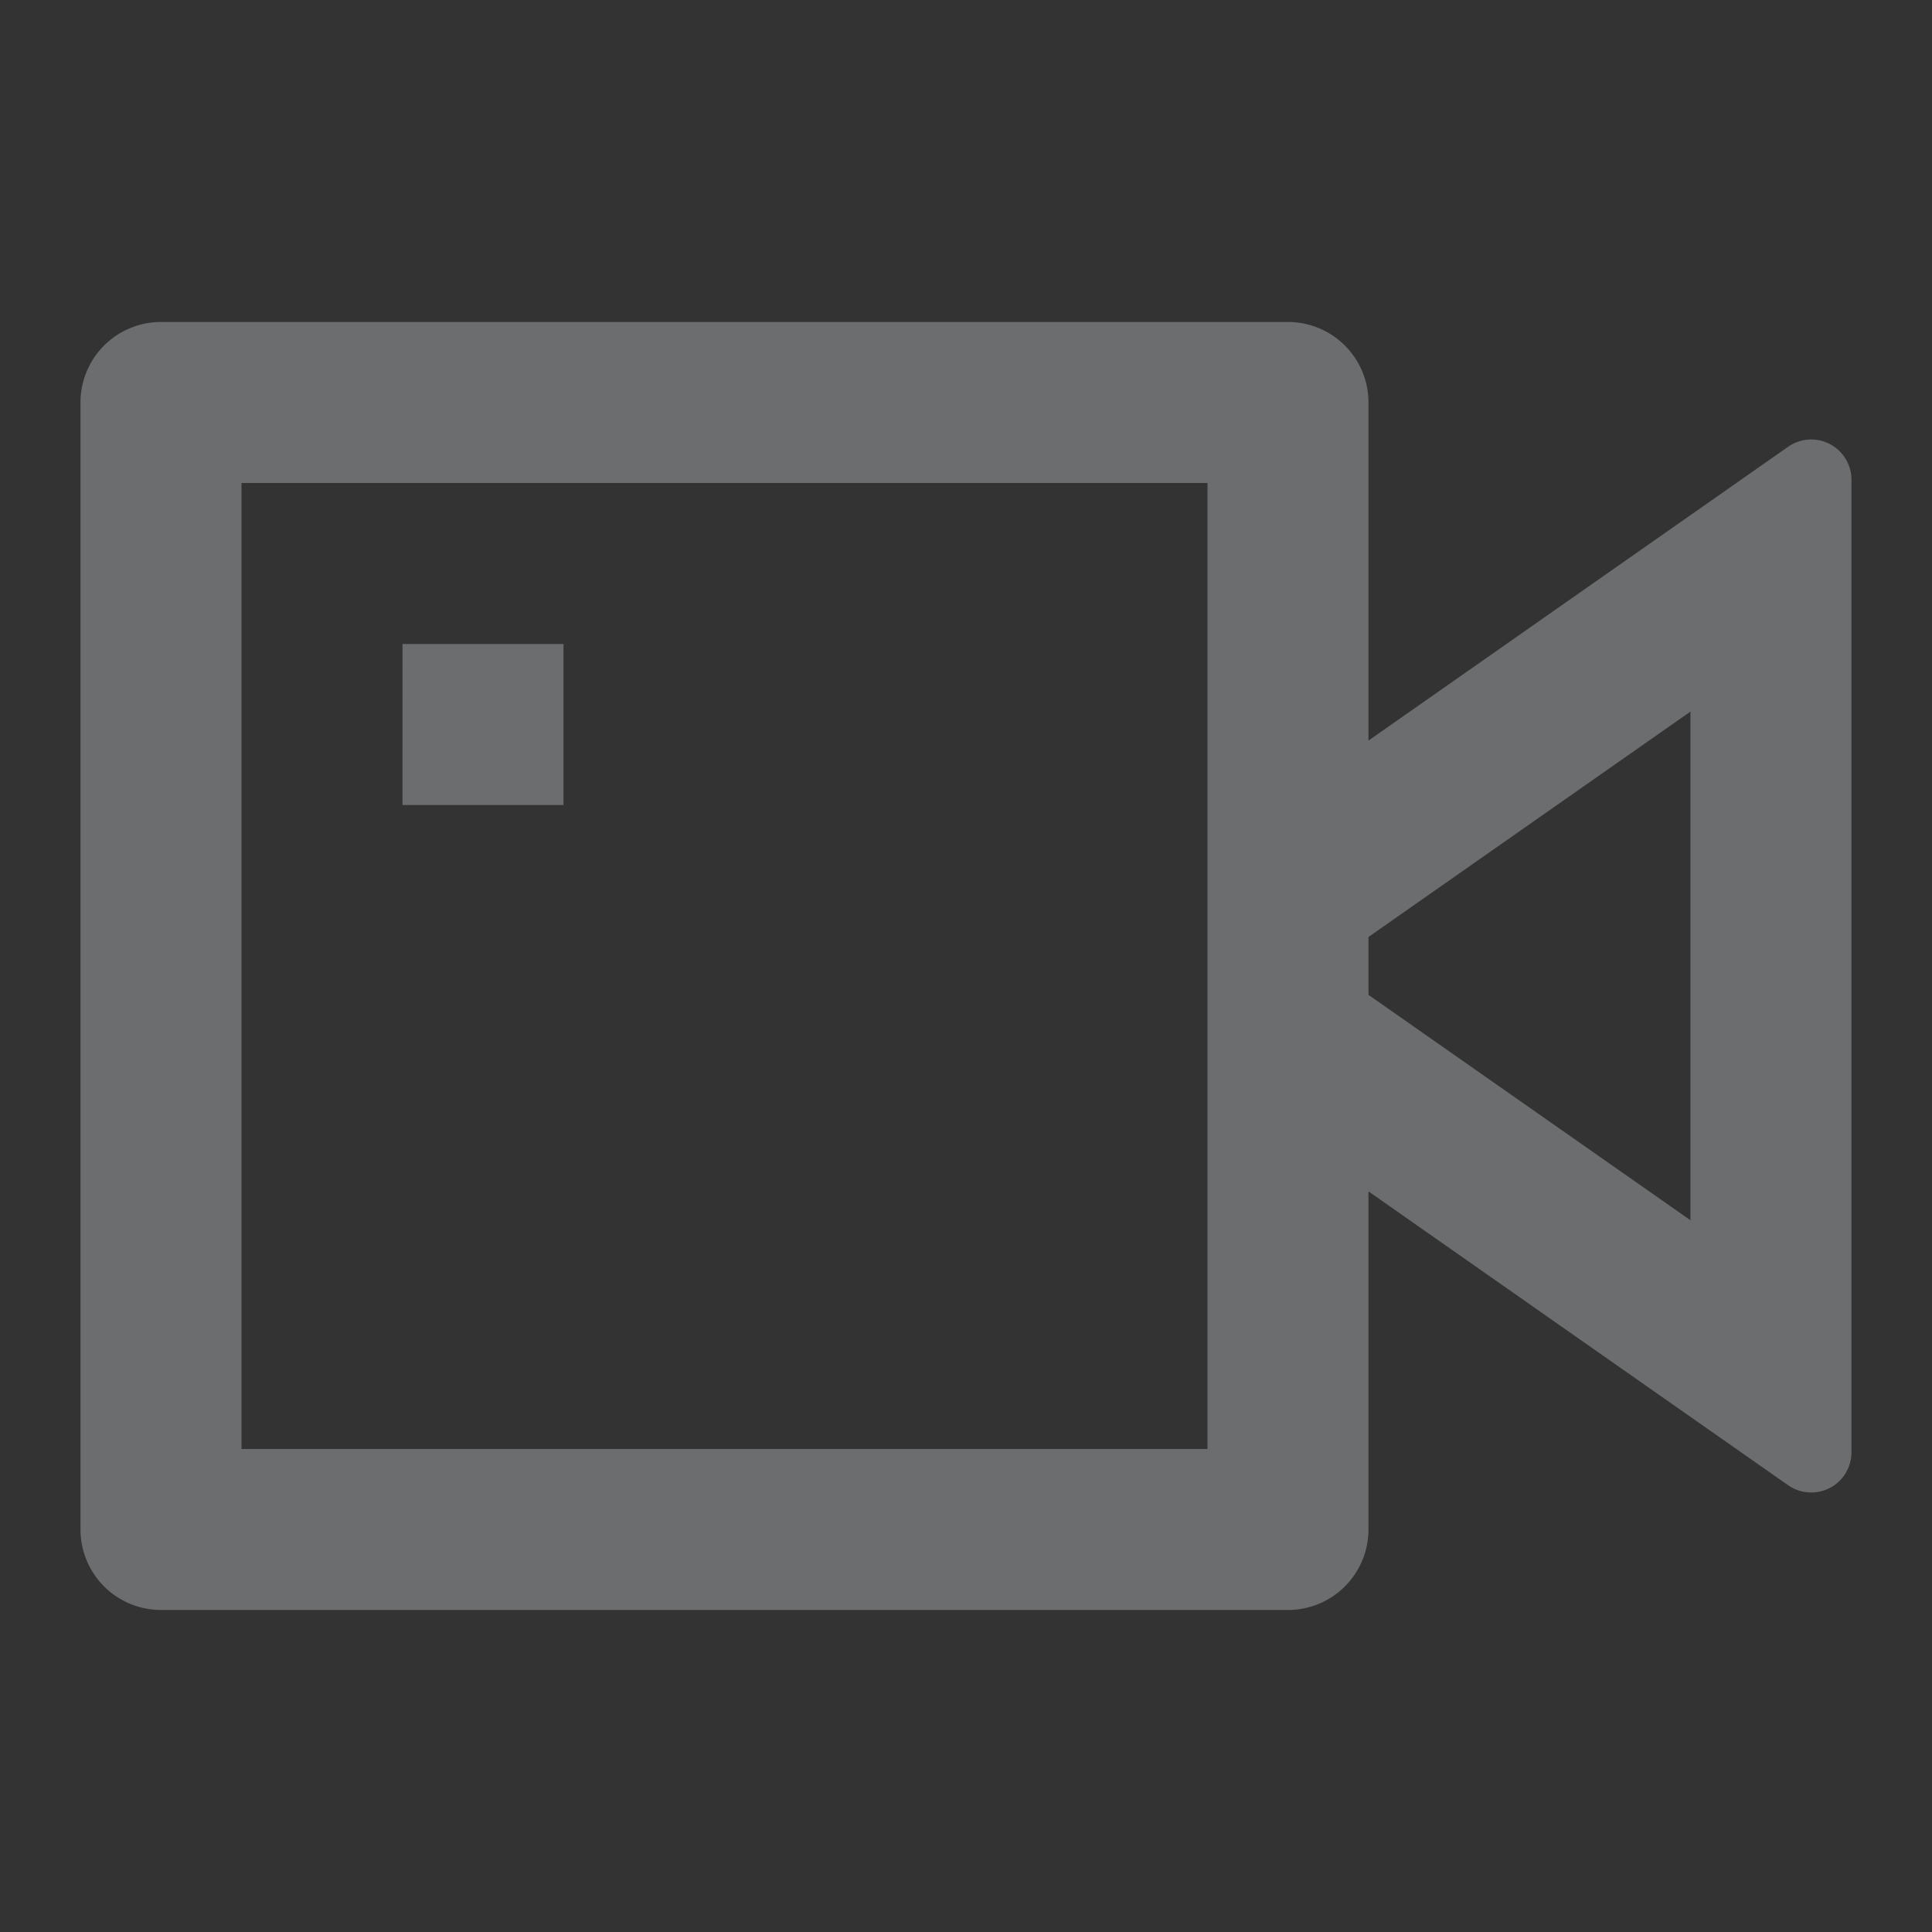 <svg id="camera-dark" xmlns="http://www.w3.org/2000/svg" width="44" height="44" viewBox="0 0 44 44">
  <rect x="0" y="0" width="44" height="44" fill="#333333" stroke="none"/>
  <path id="Path_57" data-name="Path 57" d="M0,0H44V44H0Z" fill="none"/>
  <path id="Path_58" data-name="Path 58" d="M30.333,13.533,39.89,6.842a.917.917,0,0,1,1.443.752V29.74a.917.917,0,0,1-1.443.752L30.333,23.8v7.7A1.833,1.833,0,0,1,28.5,33.333H2.833A1.833,1.833,0,0,1,1,31.5V5.833A1.833,1.833,0,0,1,2.833,4H28.5a1.833,1.833,0,0,1,1.833,1.833Zm0,5.791,7.333,5.133V12.873l-7.333,5.133v1.316ZM4.667,7.667v22h22v-22Zm3.667,3.667H12V15H8.333Z" transform="translate(0.833 3.333)" fill="rgba(240,244,248,0.3)"/>
</svg>
